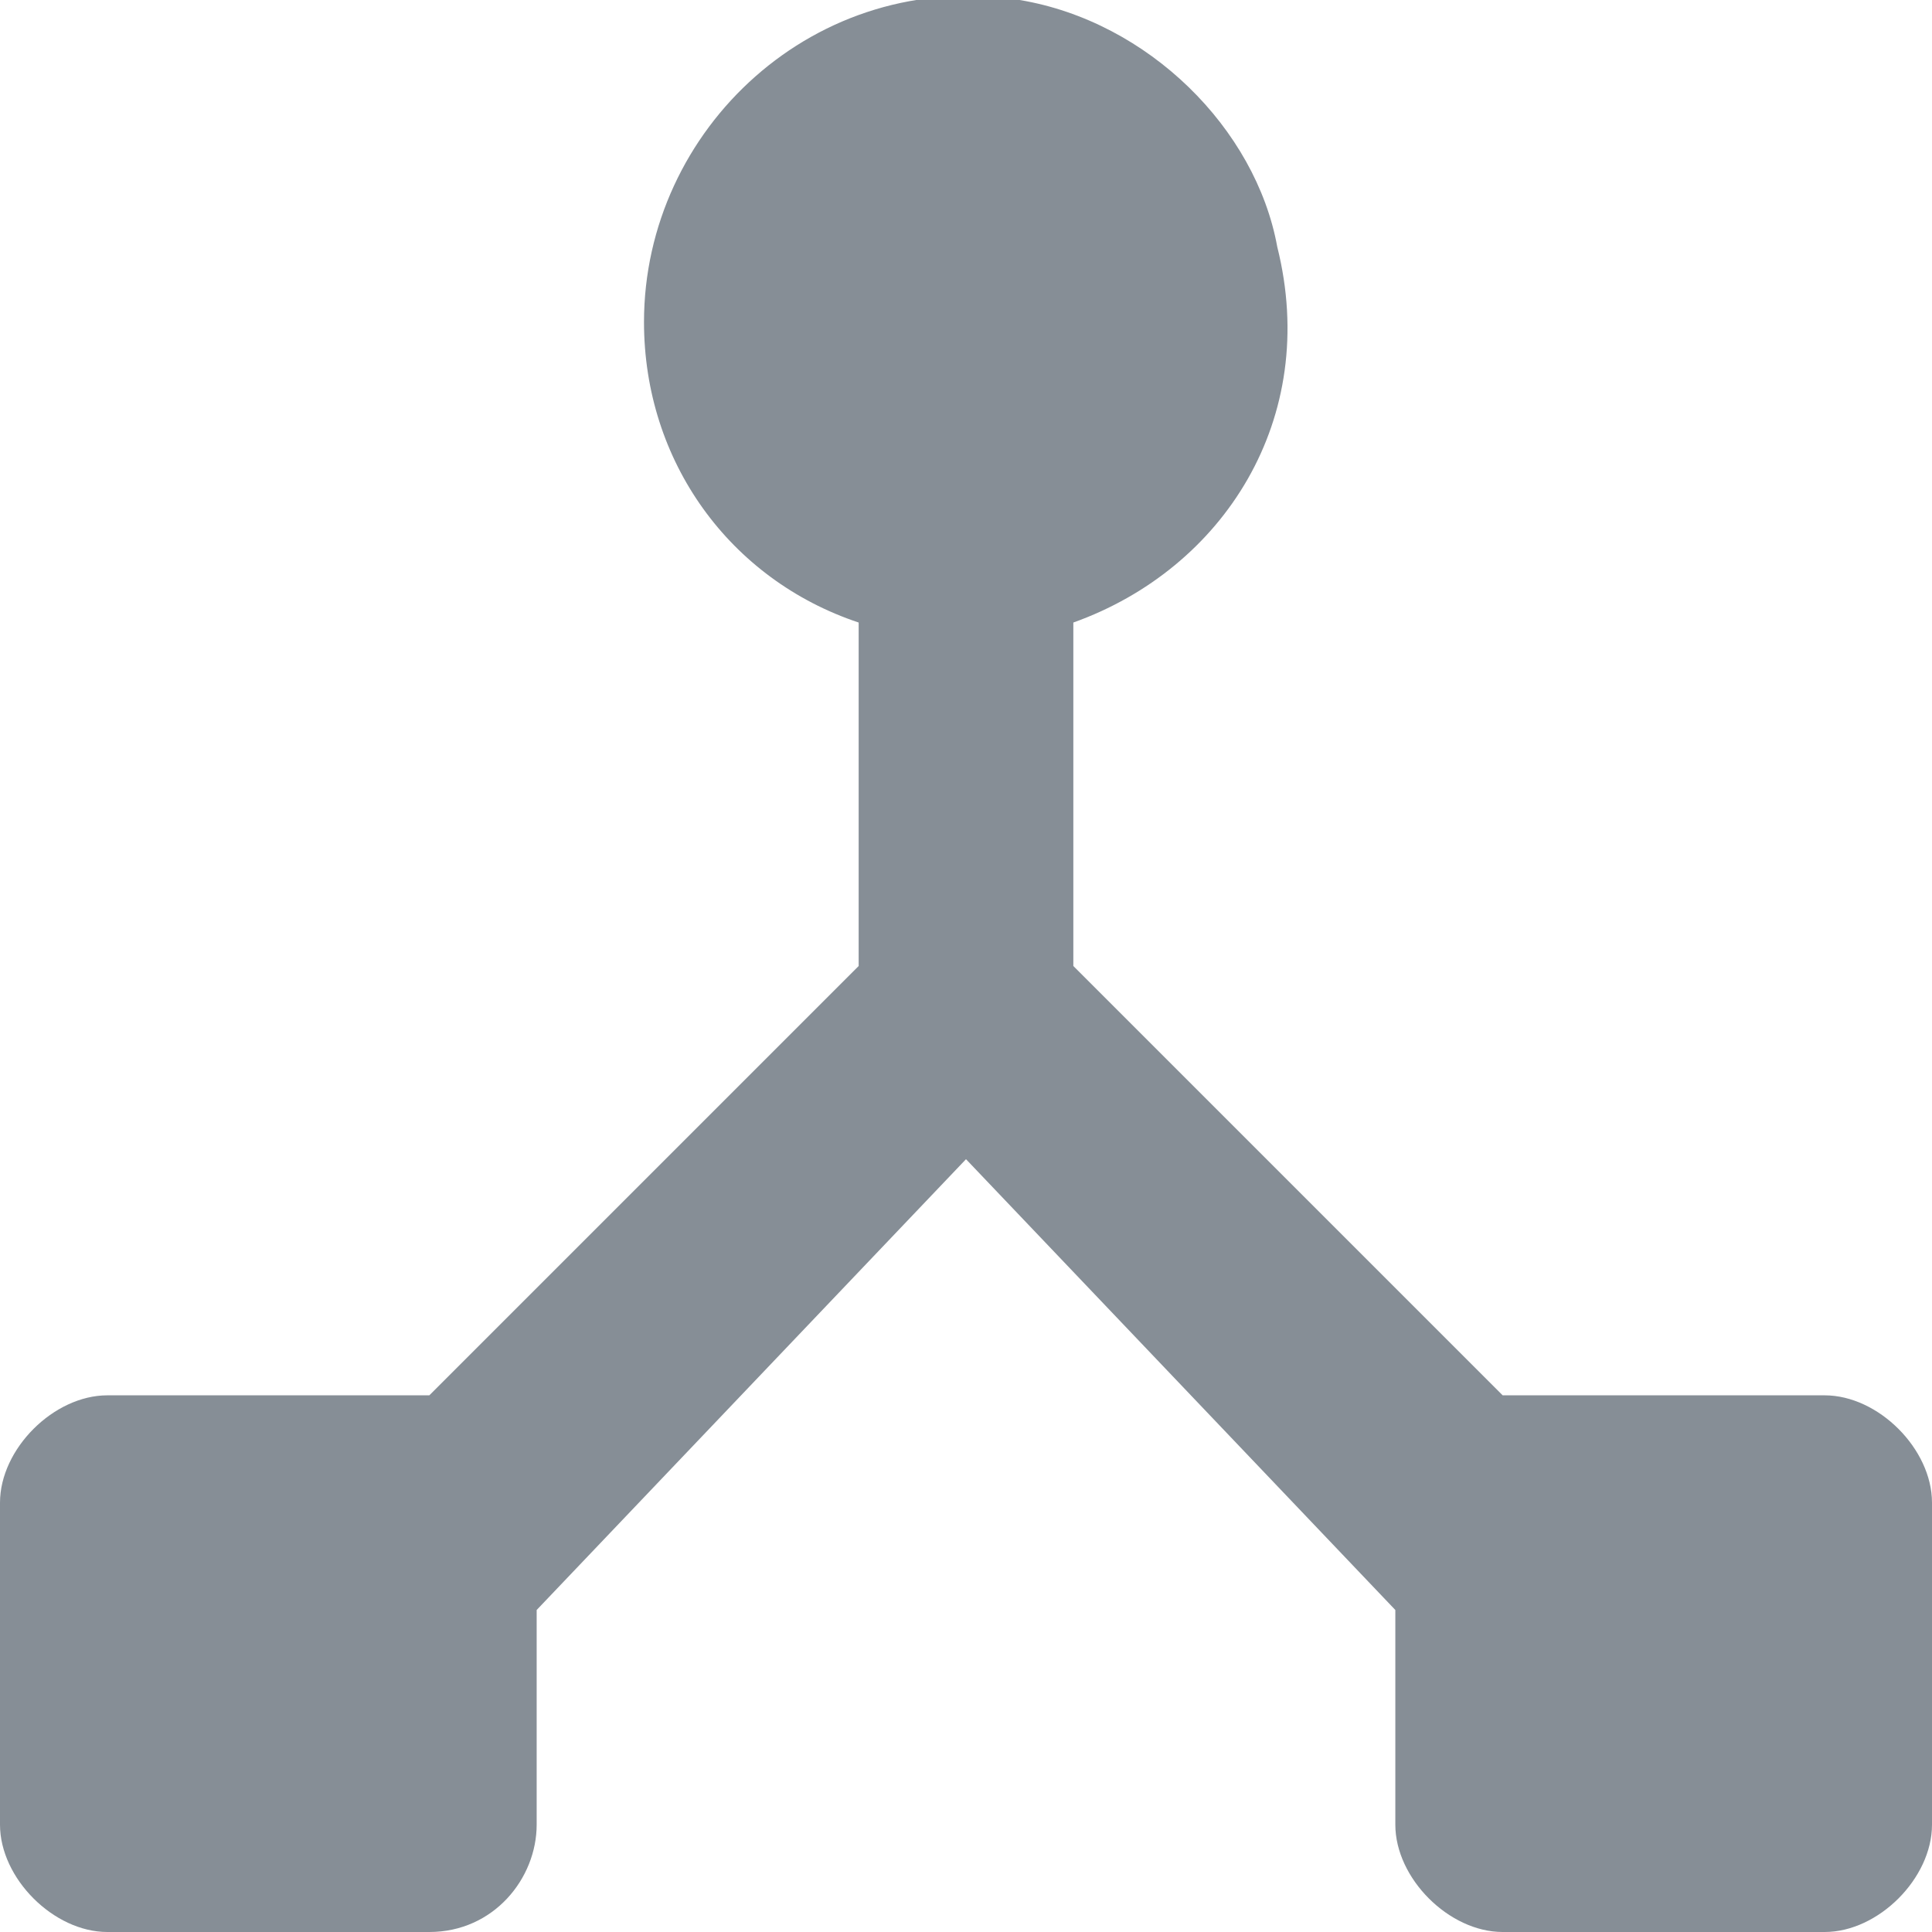 <svg width="18" height="18" viewBox="0 0 18 18" fill="none" xmlns="http://www.w3.org/2000/svg">
<g clip-path="url(#clip0)">
<path d="M14 13L10 9V5.8C11.4 5.3 12.3 3.9 11.9 2.3C11.7 1.2 10.7 0.2 9.5 -4.94346e-06C7.6 -0.3 6 1.2 6 3C6 4.3 6.8 5.4 8 5.8V9L4 13H1C0.5 13 0 13.5 0 14V17C0 17.5 0.5 18 1 18H4C4.6 18 5 17.5 5 17V15L9 10.8L13 15V17C13 17.5 13.5 18 14 18H17C17.5 18 18 17.5 18 17V14C18 13.5 17.5 13 17 13H14Z" fill="#868E96"/>
</g>
<defs>
<clipPath id="clip0">
<rect width="18" height="18" fill="white"/>
</clipPath>
</defs>
</svg>
